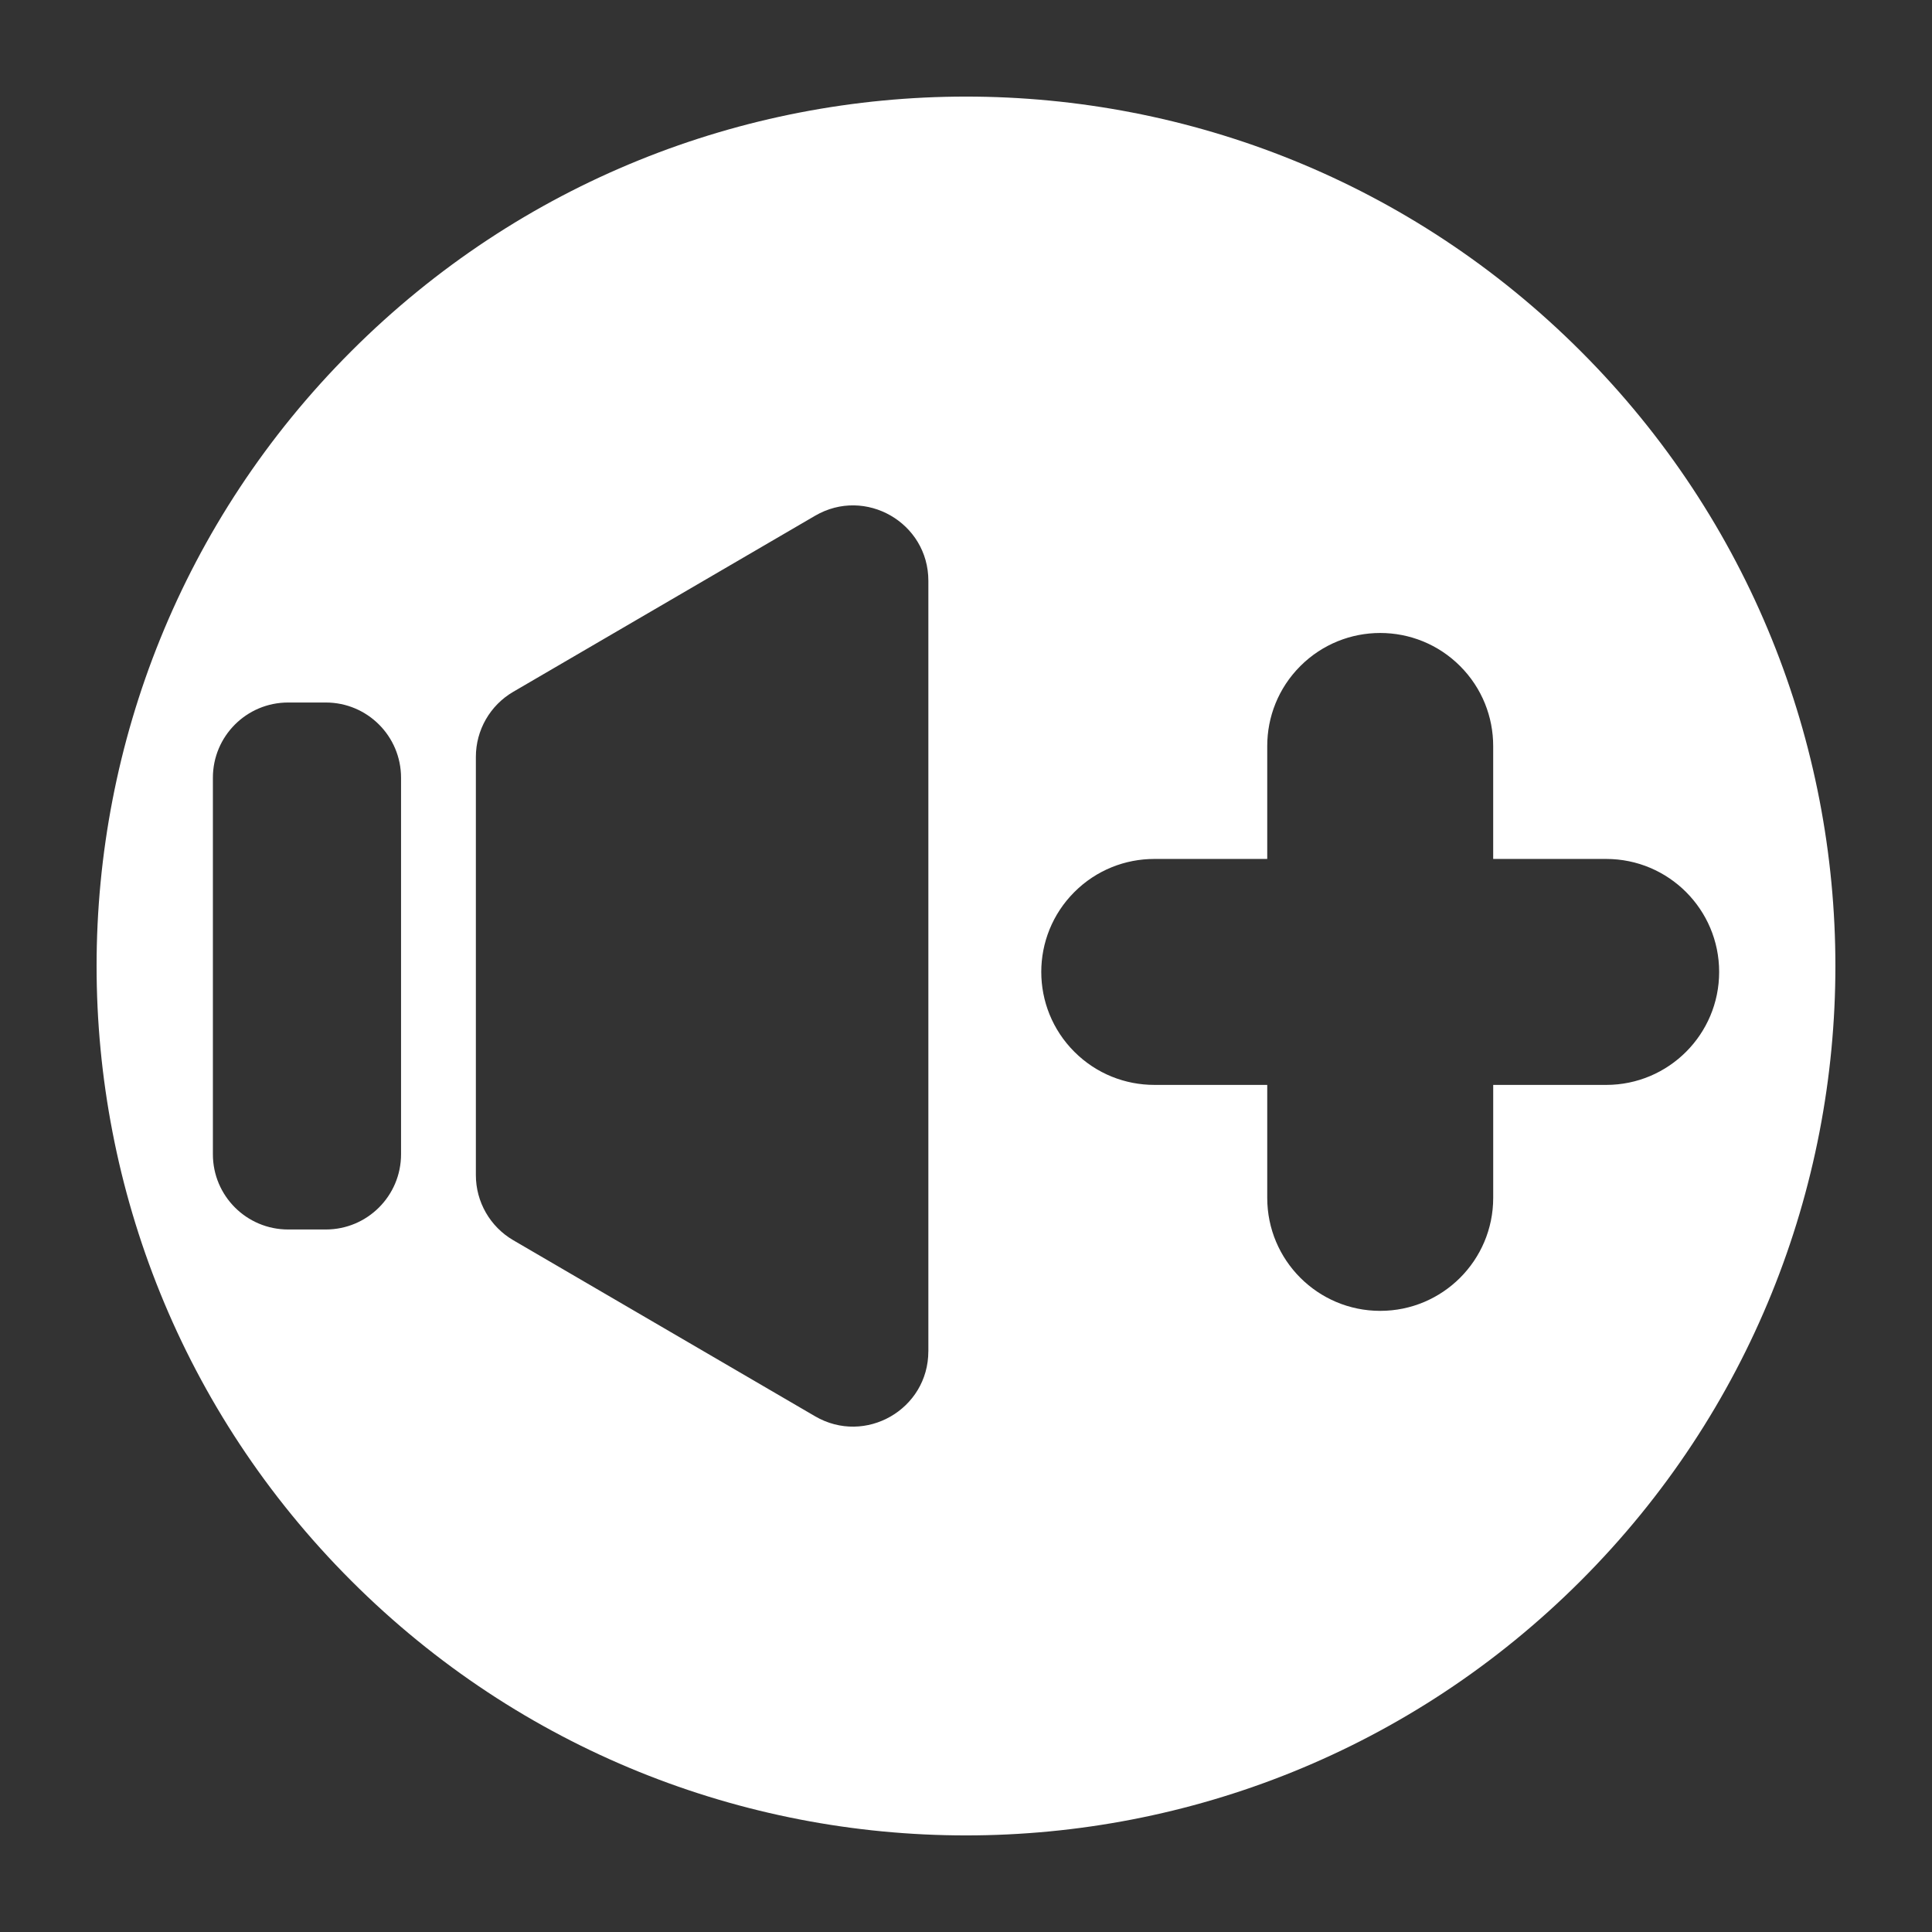 <?xml version="1.0" encoding="UTF-8" standalone="no"?>
<svg
   xmlns:dc="http://purl.org/dc/elements/1.1/"
   xmlns:cc="http://creativecommons.org/ns#"
   xmlns:rdf="http://www.w3.org/1999/02/22-rdf-syntax-ns#"
   xmlns:svg="http://www.w3.org/2000/svg"
   xmlns="http://www.w3.org/2000/svg"
   xmlns:sodipodi="http://sodipodi.sourceforge.net/DTD/sodipodi-0.dtd"
   xmlns:inkscape="http://www.inkscape.org/namespaces/inkscape"
   version="1.1"
   x="0px"
   y="0px"
   viewBox="0 0 100 100"
   enable-background="new 0 0 100 100"
   xml:space="preserve"
   id="svg3011"
   inkscape:version="0.48.4 r9939"
   width="100%"
   height="100%"
   sodipodi:docname="notification_on.svg"
   inkscape:export-filename="C:\android\Boost\notification_on.png"
   inkscape:export-xdpi="460.79999"
   inkscape:export-ydpi="460.79999"><rect x="0" y="0" width="100" height="100" fill="#333333" stroke="none"/><defs
     id="defs3021" /><sodipodi:namedview
     pagecolor="#ffffff"
     bordercolor="#666666"
     borderopacity="1"
     objecttolerance="10"
     gridtolerance="10"
     guidetolerance="10"
     inkscape:pageopacity="0"
     inkscape:pageshadow="2"
     inkscape:window-width="1600"
     inkscape:window-height="847"
     id="namedview3019"
     showgrid="false"
     inkscape:zoom="3.776"
     inkscape:cx="8.6864407"
     inkscape:cy="62.5"
     inkscape:window-x="-4"
     inkscape:window-y="-4"
     inkscape:window-maximized="1"
     inkscape:current-layer="svg3011" /><path
     id="path3013"
     d="M 83.136,56.154 H 77.288 v 5.848 c 0,3.23 -2.618,5.848 -5.848,5.848 -3.23,0 -5.848,-2.618 -5.848,-5.848 v 0 -5.848 h -5.848 0 c -1.497,0 -2.993,-0.571 -4.135,-1.713 -2.284,-2.283 -2.284,-5.986 0,-8.269 1.142,-1.142 2.638,-1.713 4.135,-1.713 v 0 h 5.848 V 38.611 c 0,-1.497 0.571,-2.993 1.713,-4.135 2.284,-2.284 5.986,-2.284 8.269,0 1.142,1.142 1.713,2.638 1.713,4.135 v 5.848 h 5.848 c 3.23,0 5.848,2.618 5.848,5.848 0,3.231 -2.618,5.848 -5.848,5.848 z M 48.051,69.939 c 0,3.009 -3.264,4.883 -5.863,3.367 L 26.564,64.192 C 25.367,63.493 24.631,62.211 24.631,60.825 V 39.175 c 0,-1.386 0.736,-2.668 1.934,-3.367 l 15.624,-9.113 c 2.599,-1.516 5.863,0.359 5.863,3.367 v 39.877 z M 20.758,59.745 c 0,2.151 -1.744,3.893 -3.893,3.893 h -1.953 c -2.151,0 -3.893,-1.744 -3.893,-3.893 V 40.255 c 0,-2.151 1.744,-3.893 3.893,-3.893 h 1.953 c 2.151,0 3.893,1.744 3.893,3.893 V 59.745 z M 81.82,18.18 c -17.574,-17.574 -46.066,-17.574 -63.64,0 -17.574,17.574 -17.574,46.066 0,63.64 17.574,17.574 46.066,17.574 63.64,0 17.573,-17.574 17.573,-46.066 0,-63.64 z"
     inkscape:connector-curvature="0"
     style="stroke:none;fill:#ffffff" /></svg>